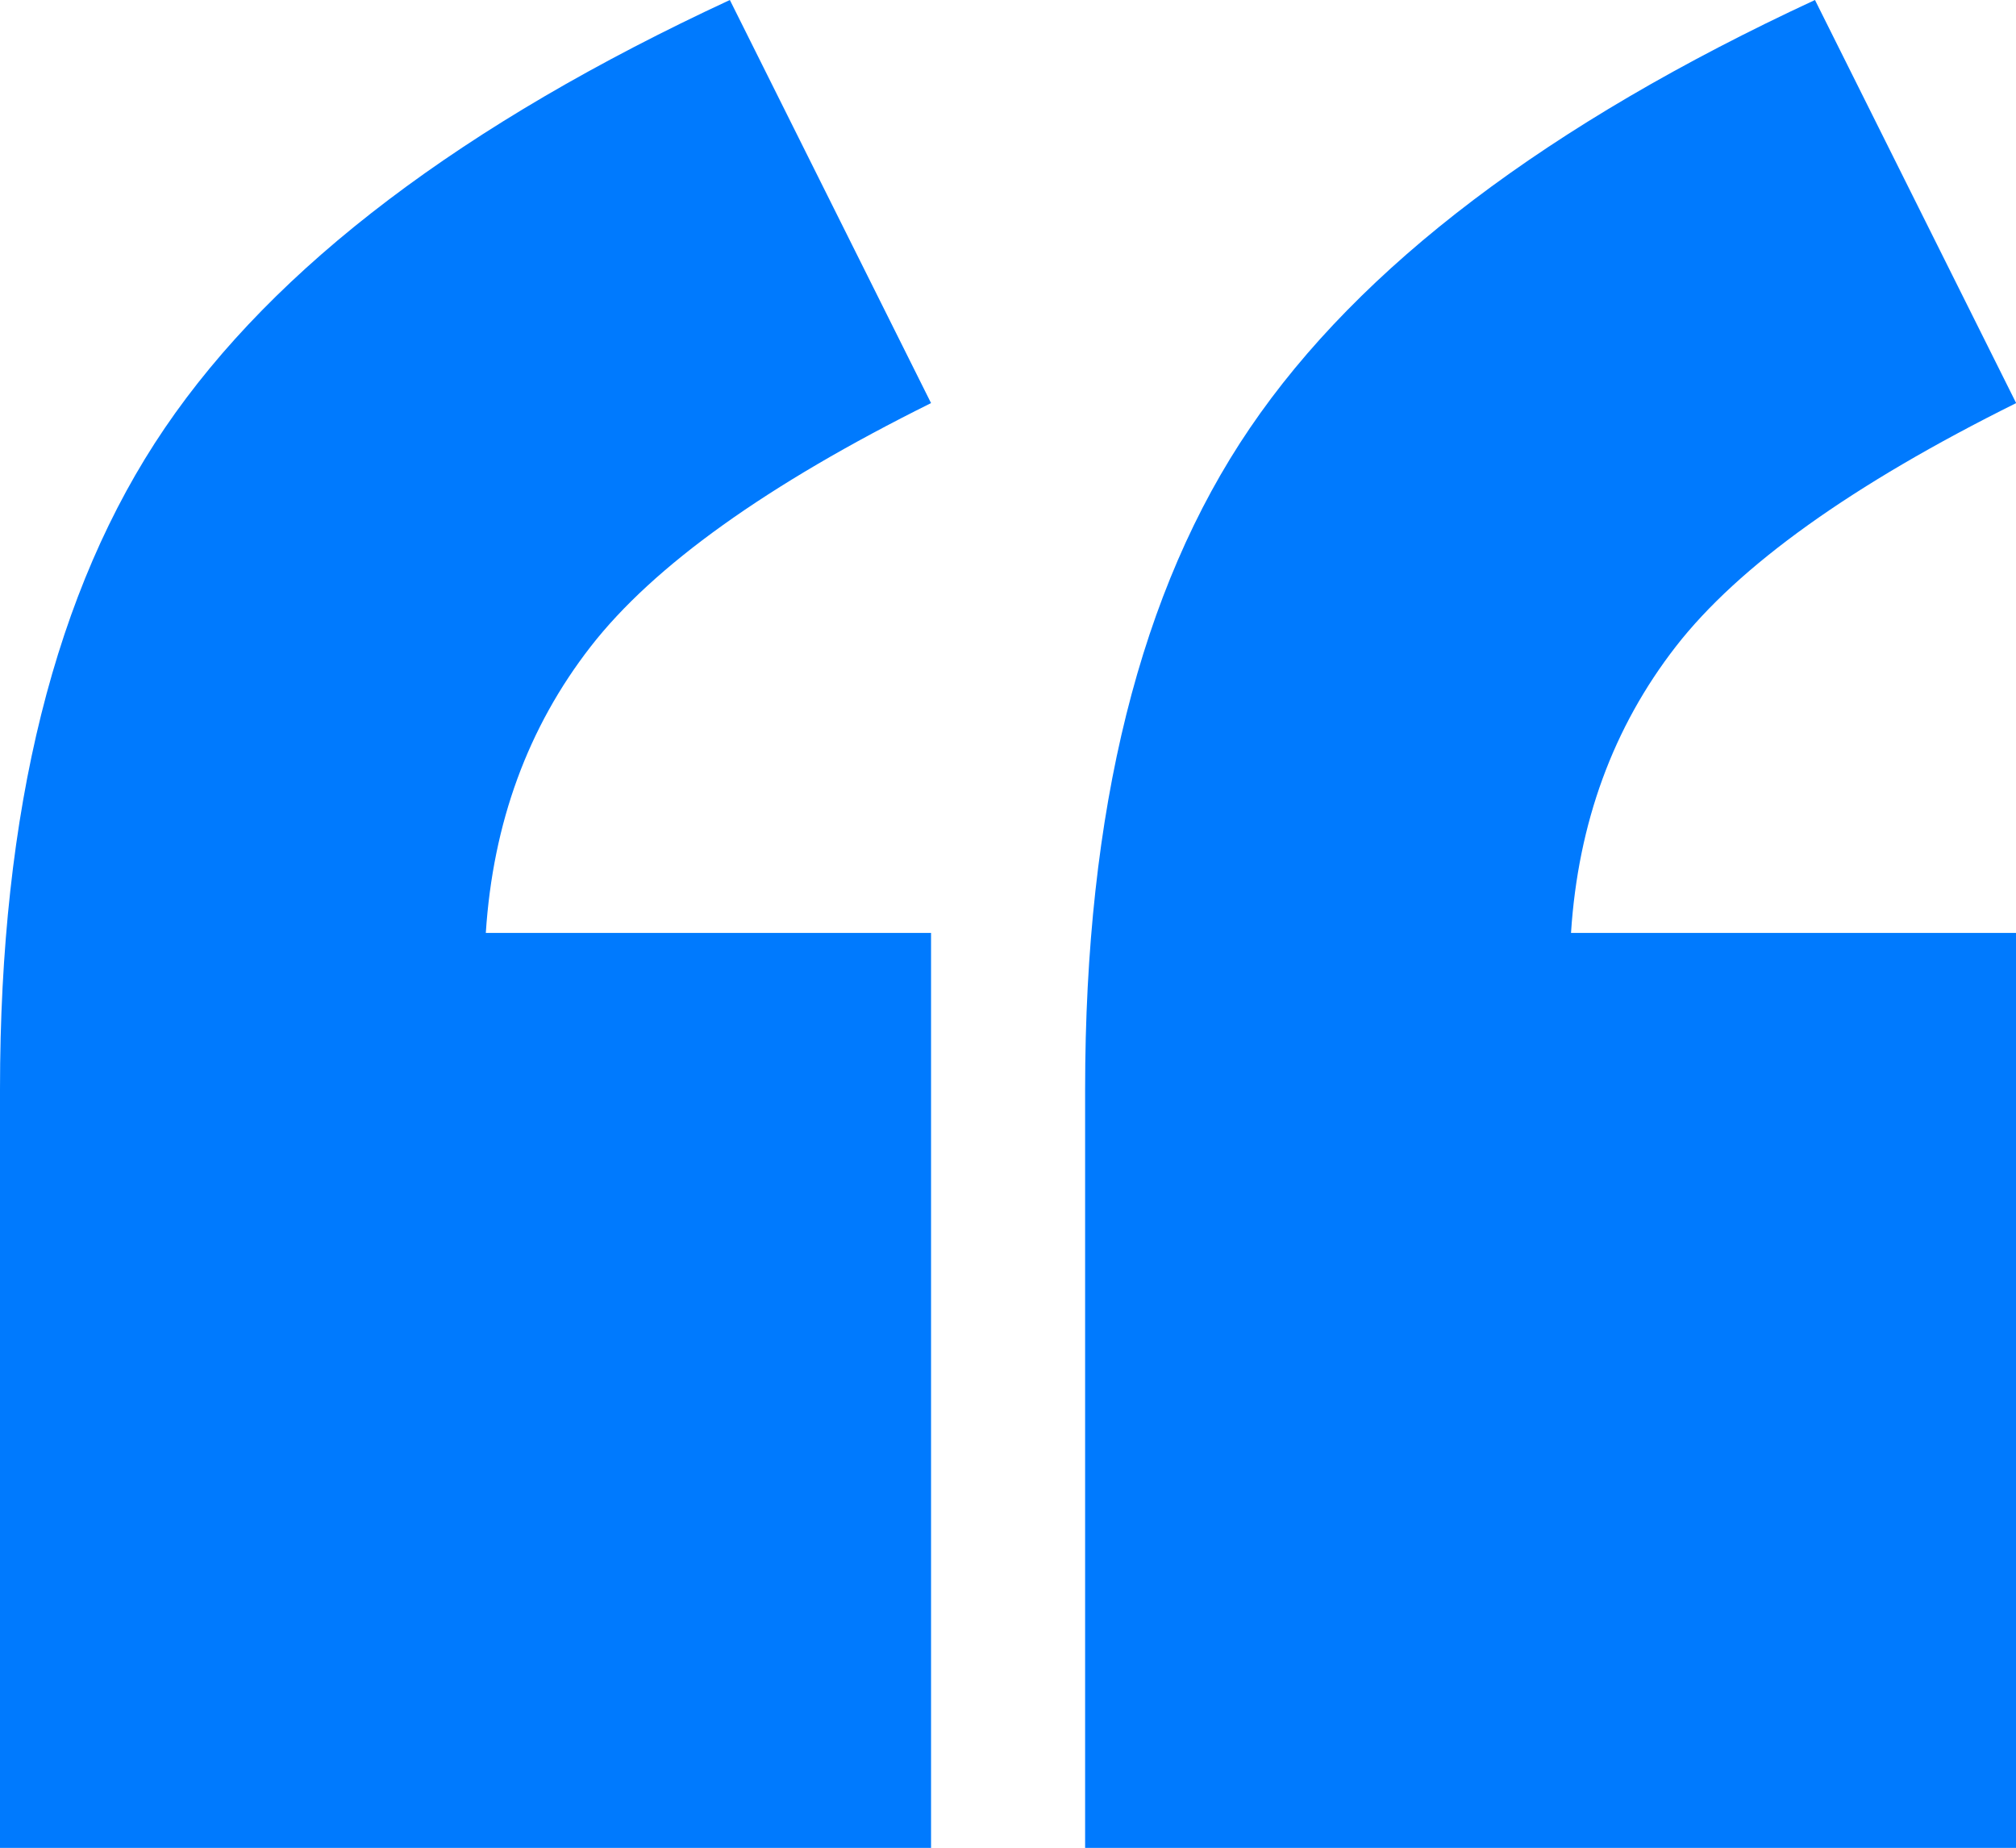 <?xml version="1.0" standalone="no"?><!DOCTYPE svg PUBLIC "-//W3C//DTD SVG 1.1//EN" "http://www.w3.org/Graphics/SVG/1.1/DTD/svg11.dtd"><svg t="1619528578742" class="icon" viewBox="0 0 1117 1024" version="1.1" xmlns="http://www.w3.org/2000/svg" p-id="2711" xmlns:xlink="http://www.w3.org/1999/xlink" width="218.164" height="200"><defs><style type="text/css"></style></defs><path d="M515.863 1024H0v-420.399c0-154.764 30.441-276.945 91.322-366.406C152.204 147.642 256.559 68.608 404.387 0l111.476 223.372c-90.903 45.149-153.786 90.159-188.556 134.889-34.816 44.777-54.179 97.699-58.135 158.72h246.691V1024zM1117.091 1024H601.228v-420.399c0-154.764 30.441-276.945 91.322-366.406 60.881-89.553 165.236-168.588 313.065-237.196L1117.091 223.372c-90.903 45.149-153.786 90.159-188.556 134.889-34.769 44.777-54.132 97.699-58.089 158.72H1117.091V1024z" p-id="2712" fill="#007afe"></path></svg>